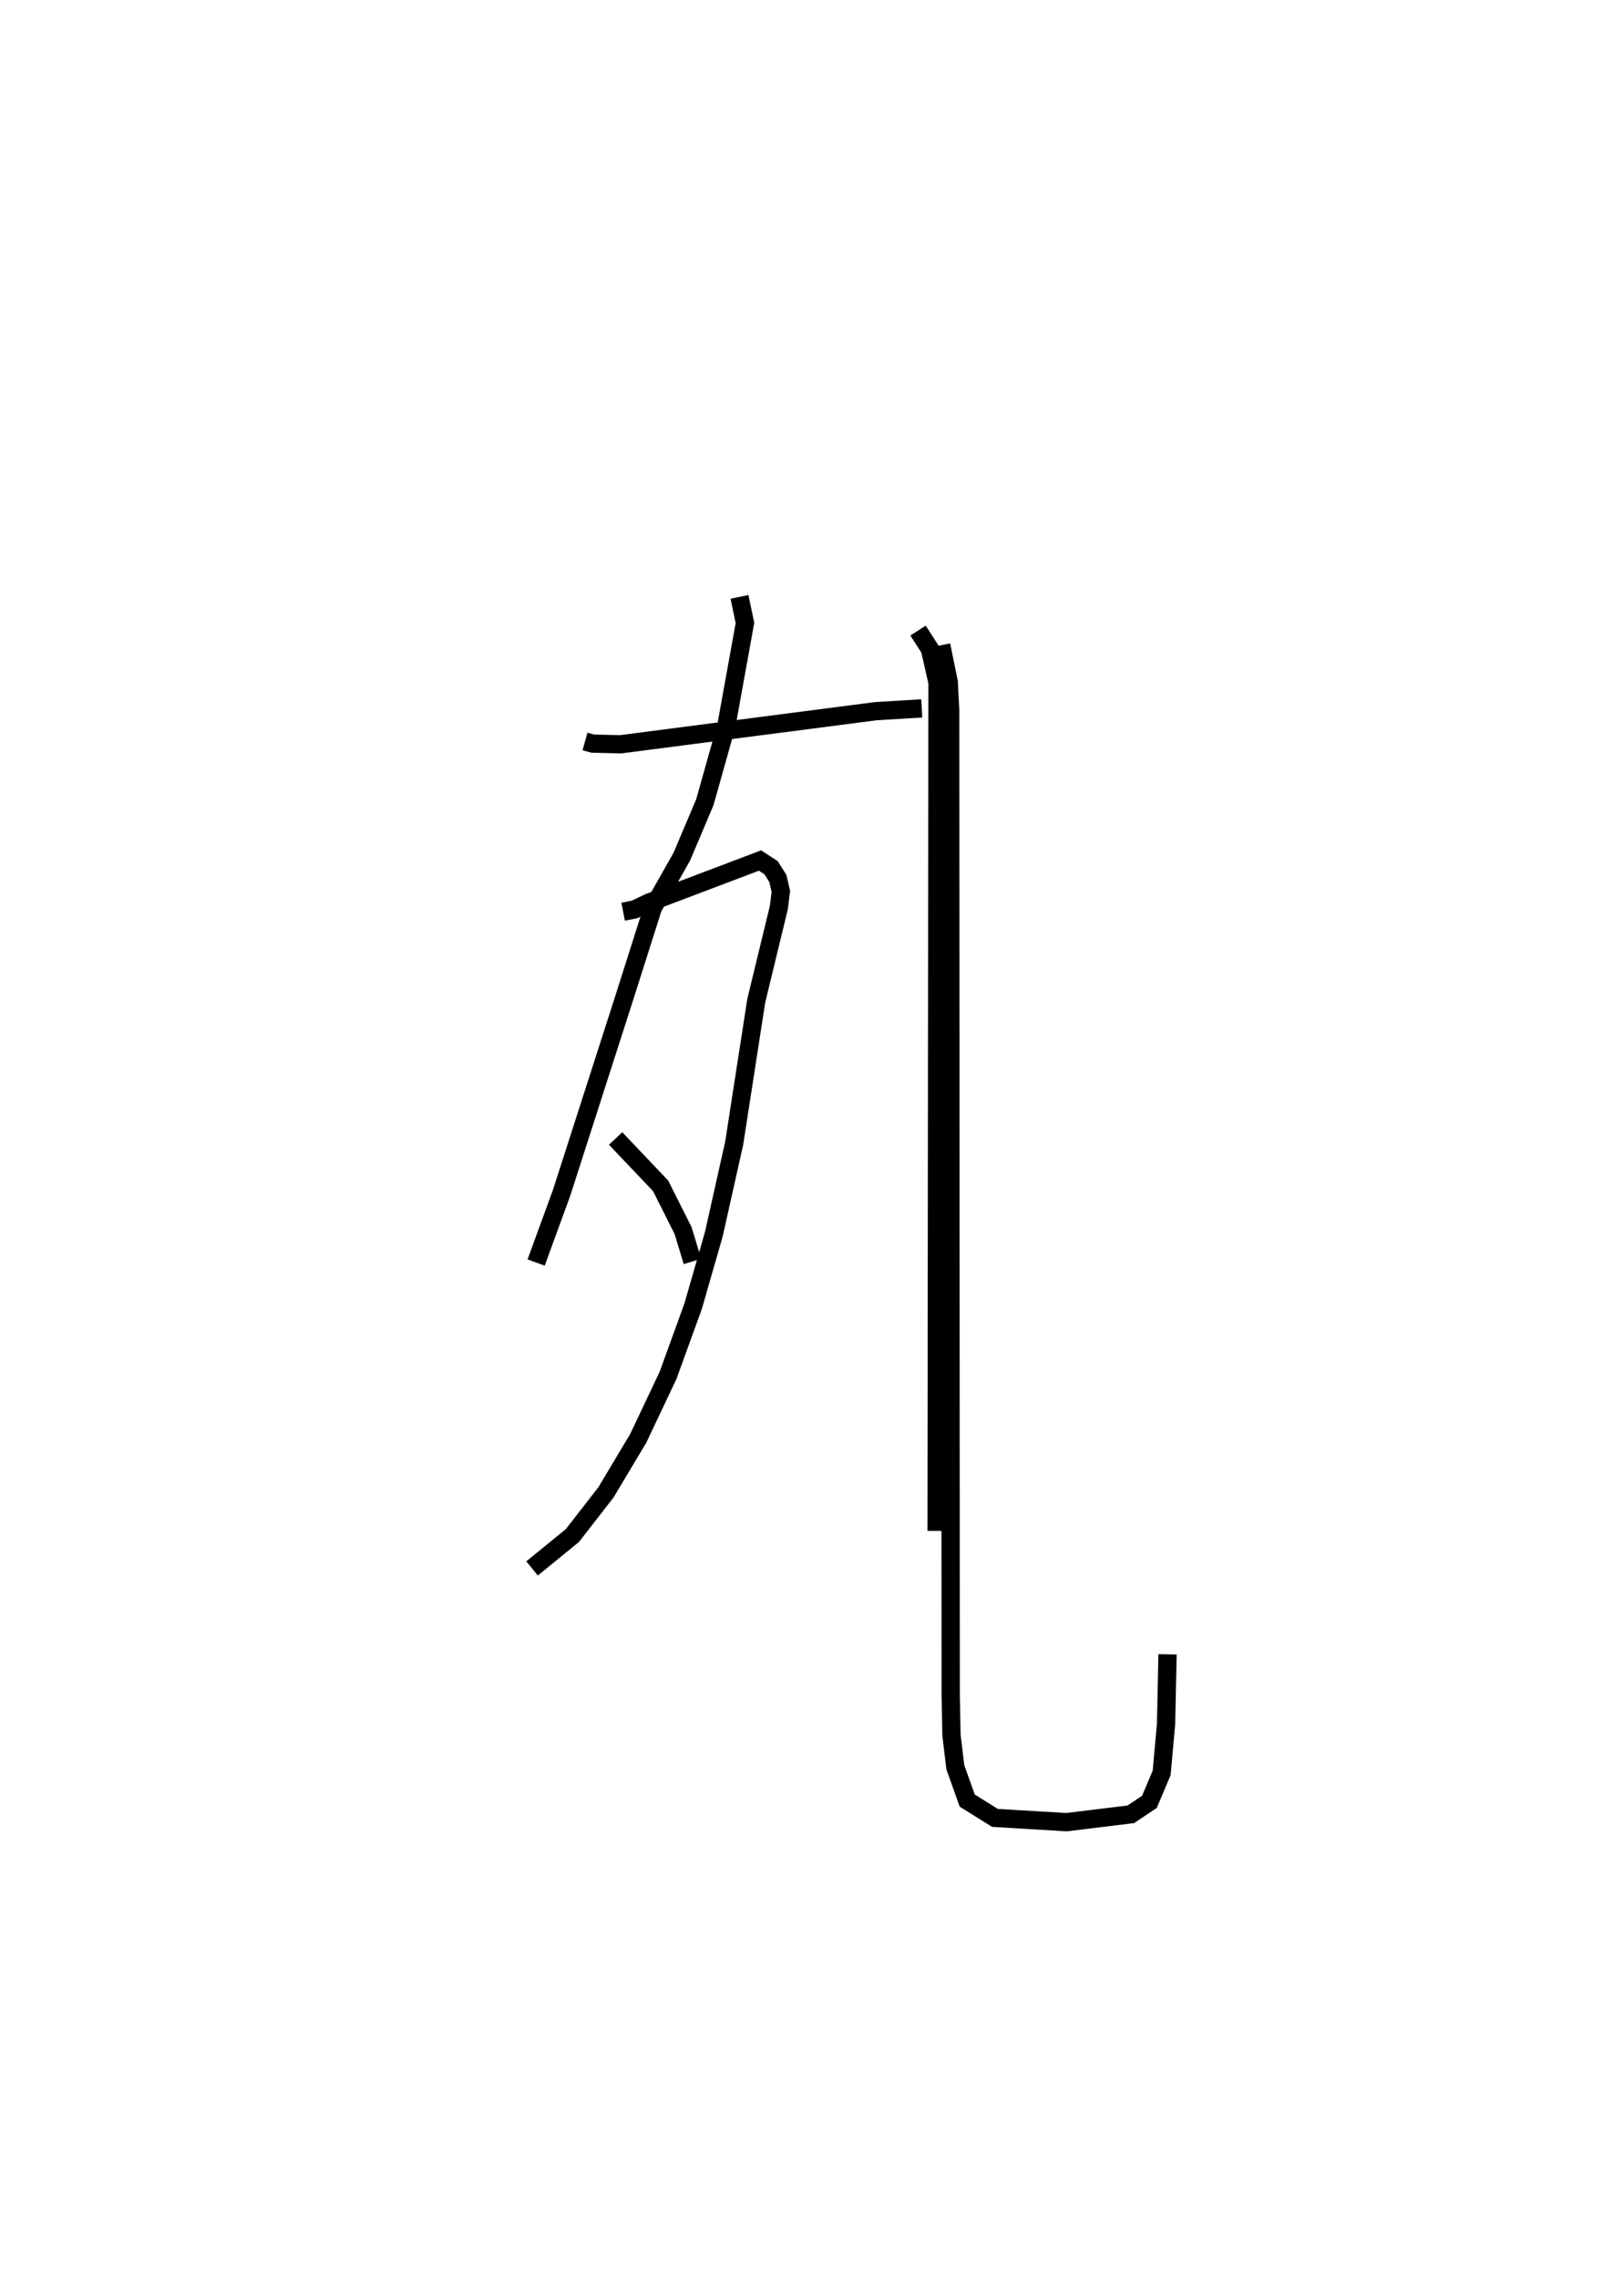 <?xml version="1.0" encoding="utf-8" ?>
<svg baseProfile="full" height="124.737" version="1.1" width="88.949" xmlns="http://www.w3.org/2000/svg" xmlns:ev="http://www.w3.org/2001/xml-events" xmlns:xlink="http://www.w3.org/1999/xlink"><defs /><rect fill="white" height="124.737" width="88.949" x="0" y="0" /><path d="M25,25 m0.0,0.0 m7.041,15.583 l0.422,0.12 1.528,0.036 l13.992,-1.814 2.503,-0.15 m-9.982,-6.105 l0.298,1.43 -1.013,5.603 l-1.182,4.203 -1.26,2.978 l-1.587,2.801 -1.582,4.978 l-3.411,10.606 -1.402,3.837 m4.766,-19.204 l0.619,-0.121 0.789,-0.375 l6.088,-2.305 0.603,0.391 l0.375,0.59 0.165,0.71 l-0.111,0.885 -1.237,5.096 l-1.207,7.791 -1.119,4.999 l-1.132,3.933 -1.374,3.788 l-1.632,3.444 -1.769,2.958 l-1.839,2.364 -2.208,1.799 m4.577,-23.533 l2.464,2.592 1.232,2.452 l0.512,1.686 m12.356,-34.531 l0.65,1.009 0.416,1.832 l-0.05,46.44 m0.253,-48.478 l0.412,2.011 0.078,1.505 l0.03,53.95 0.043,2.191 l0.21,1.755 0.651,1.826 l1.518,0.948 3.919,0.234 l3.525,-0.431 1.019,-0.682 l0.669,-1.583 0.242,-2.686 l0.08,-3.807 " fill="none" stroke="black" stroke-width="1" /></svg>